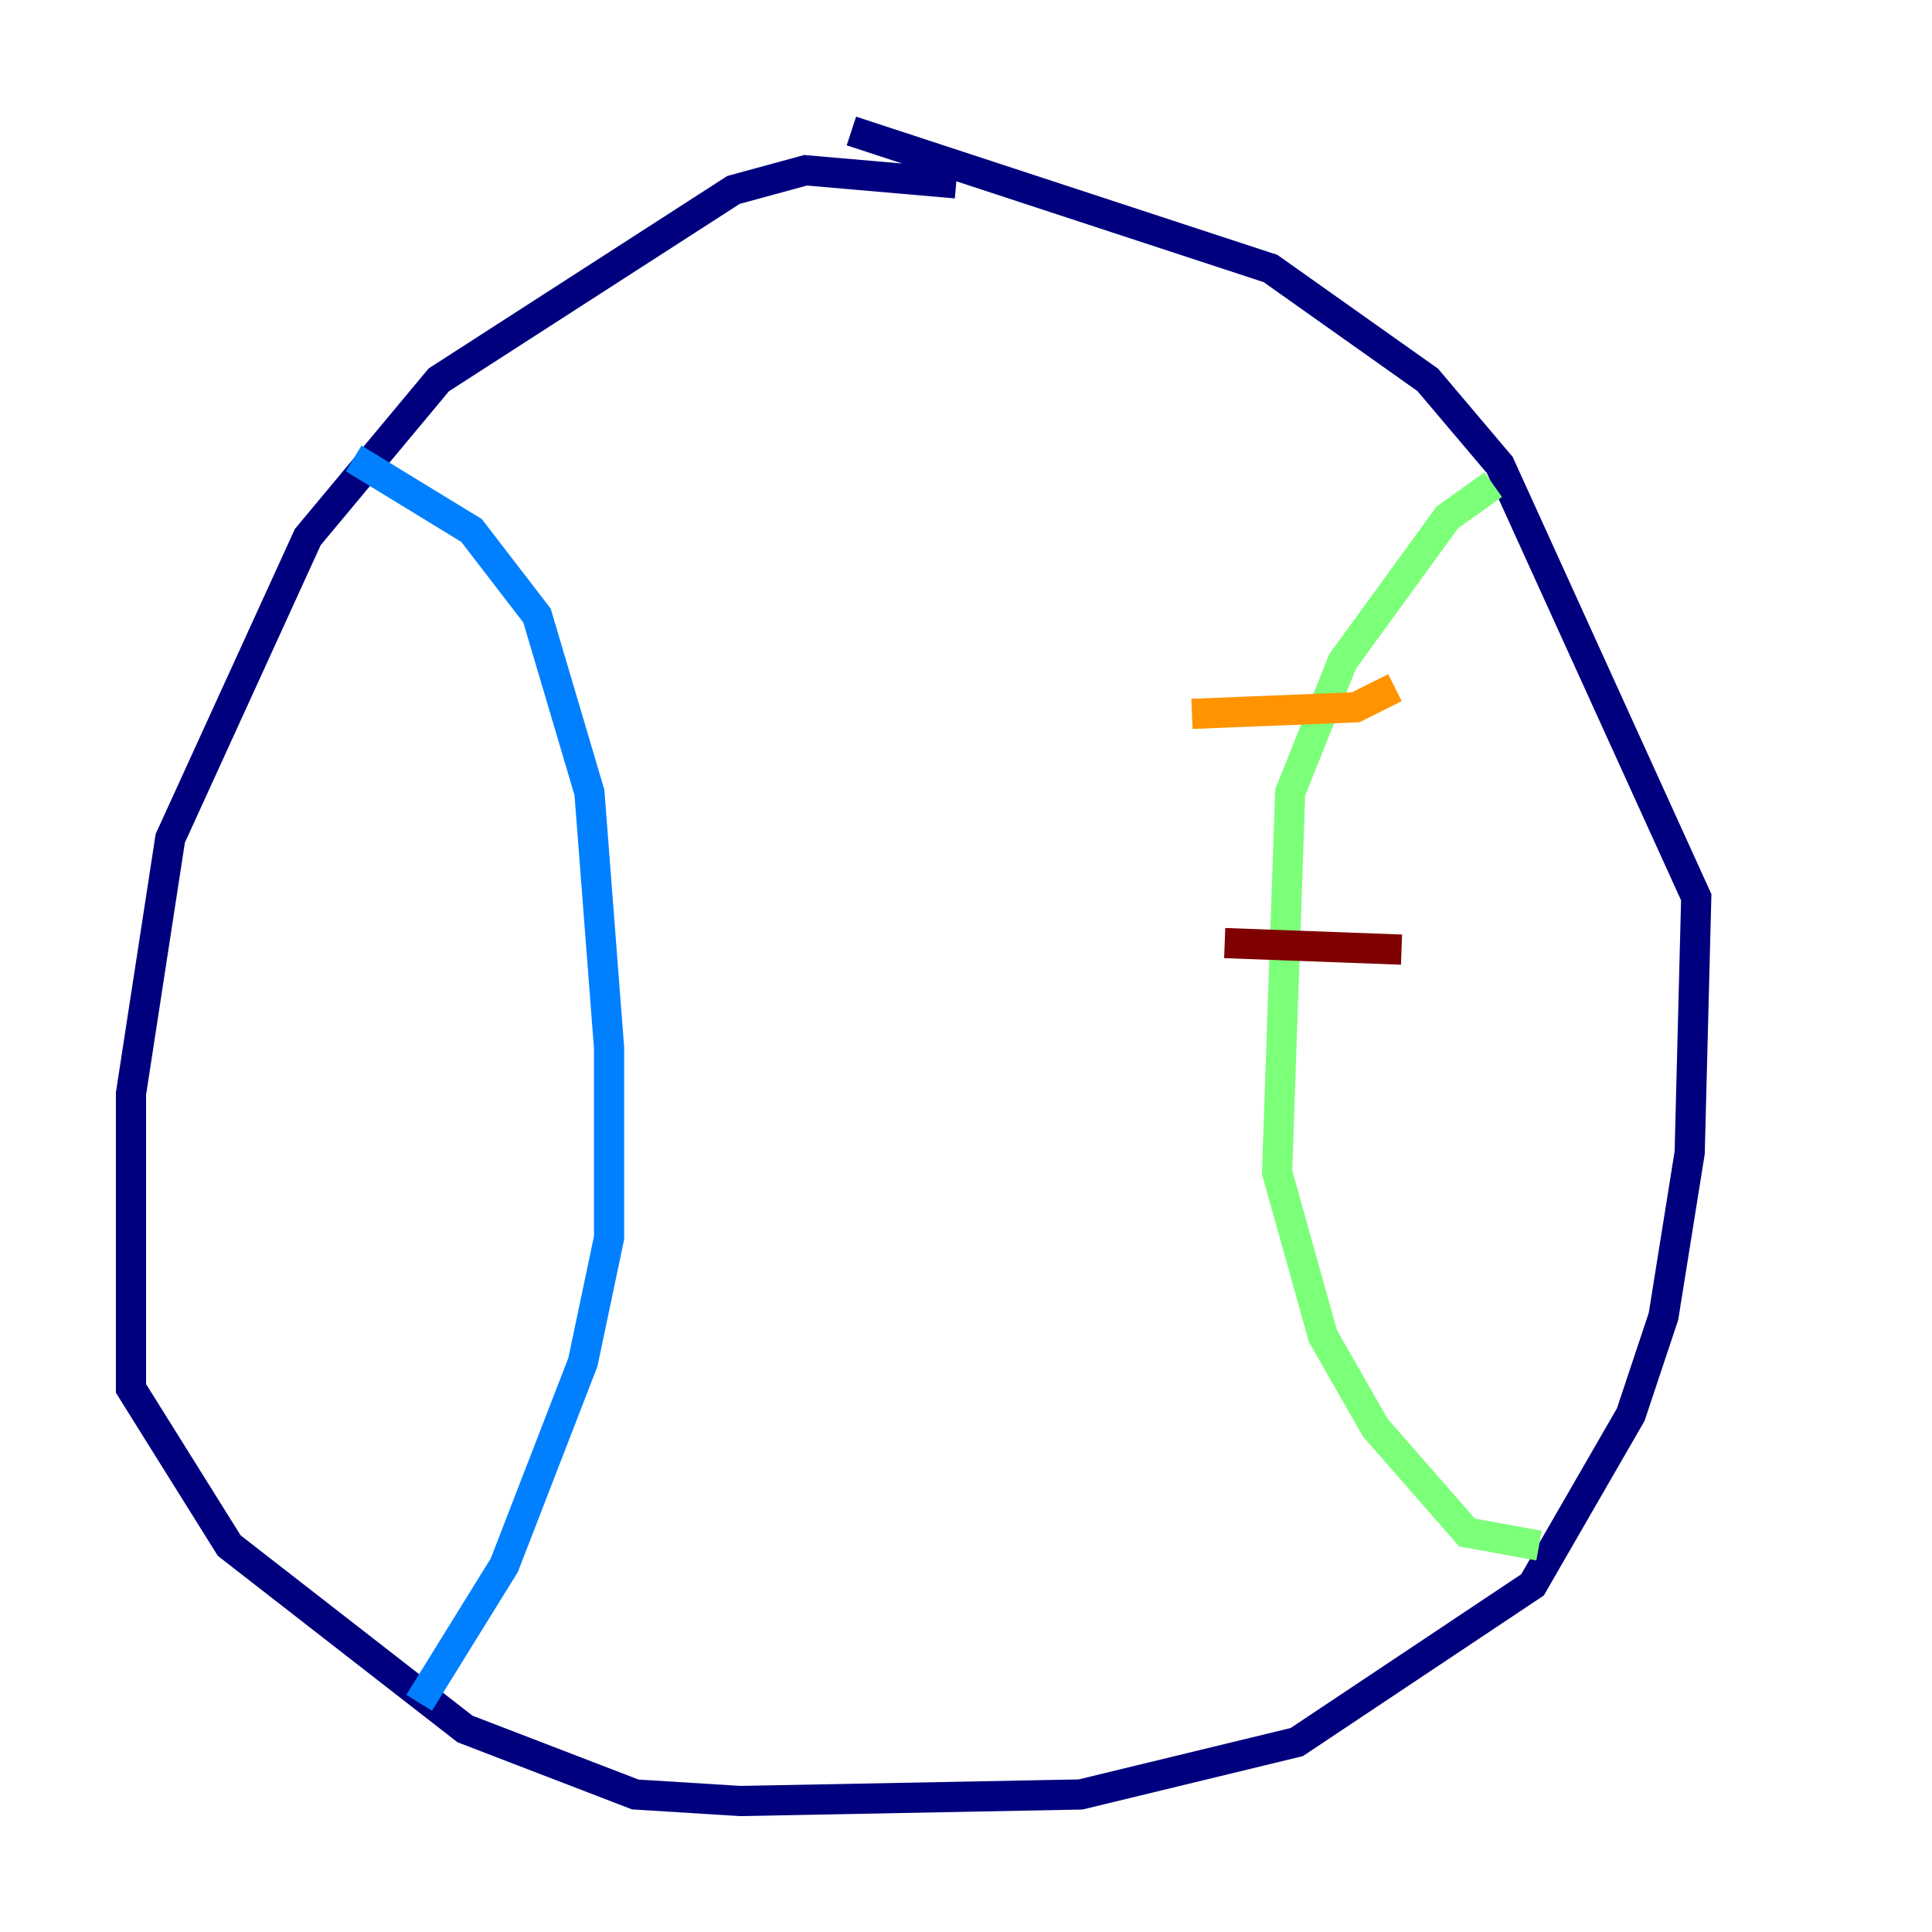 <?xml version="1.0" encoding="utf-8" ?>
<svg baseProfile="tiny" height="128" version="1.2" viewBox="0,0,128,128" width="128" xmlns="http://www.w3.org/2000/svg" xmlns:ev="http://www.w3.org/2001/xml-events" xmlns:xlink="http://www.w3.org/1999/xlink"><defs /><polyline fill="none" points="63.349,12.149 53.37,11.281 48.597,12.583 29.071,25.166 20.393,35.58 11.281,55.539 8.678,72.461 8.678,91.986 15.186,102.4 30.807,114.549 42.088,118.888 49.031,119.322 71.593,118.888 85.912,115.417 101.532,105.003 108.041,93.722 110.21,87.214 111.946,76.366 112.38,59.444 99.363,30.807 94.59,25.166 84.176,17.79 56.407,8.678" stroke="#00007f" stroke-width="2" /><polyline fill="none" points="23.43,30.373 31.241,35.146 35.58,40.786 39.051,52.502 40.352,69.424 40.352,82.007 38.617,90.251 33.41,103.702 27.77,112.814" stroke="#0080ff" stroke-width="2" /><polyline fill="none" points="98.929,32.108 95.891,34.278 88.949,43.824 85.478,52.502 84.61,77.668 87.647,88.515 91.119,94.59 97.193,101.532 101.966,102.4" stroke="#7cff79" stroke-width="2" /><polyline fill="none" points="78.969,47.295 89.817,46.861 92.42,45.559" stroke="#ff9400" stroke-width="2" /><polyline fill="none" points="81.139,62.481 92.854,62.915" stroke="#7f0000" stroke-width="2" /></svg>